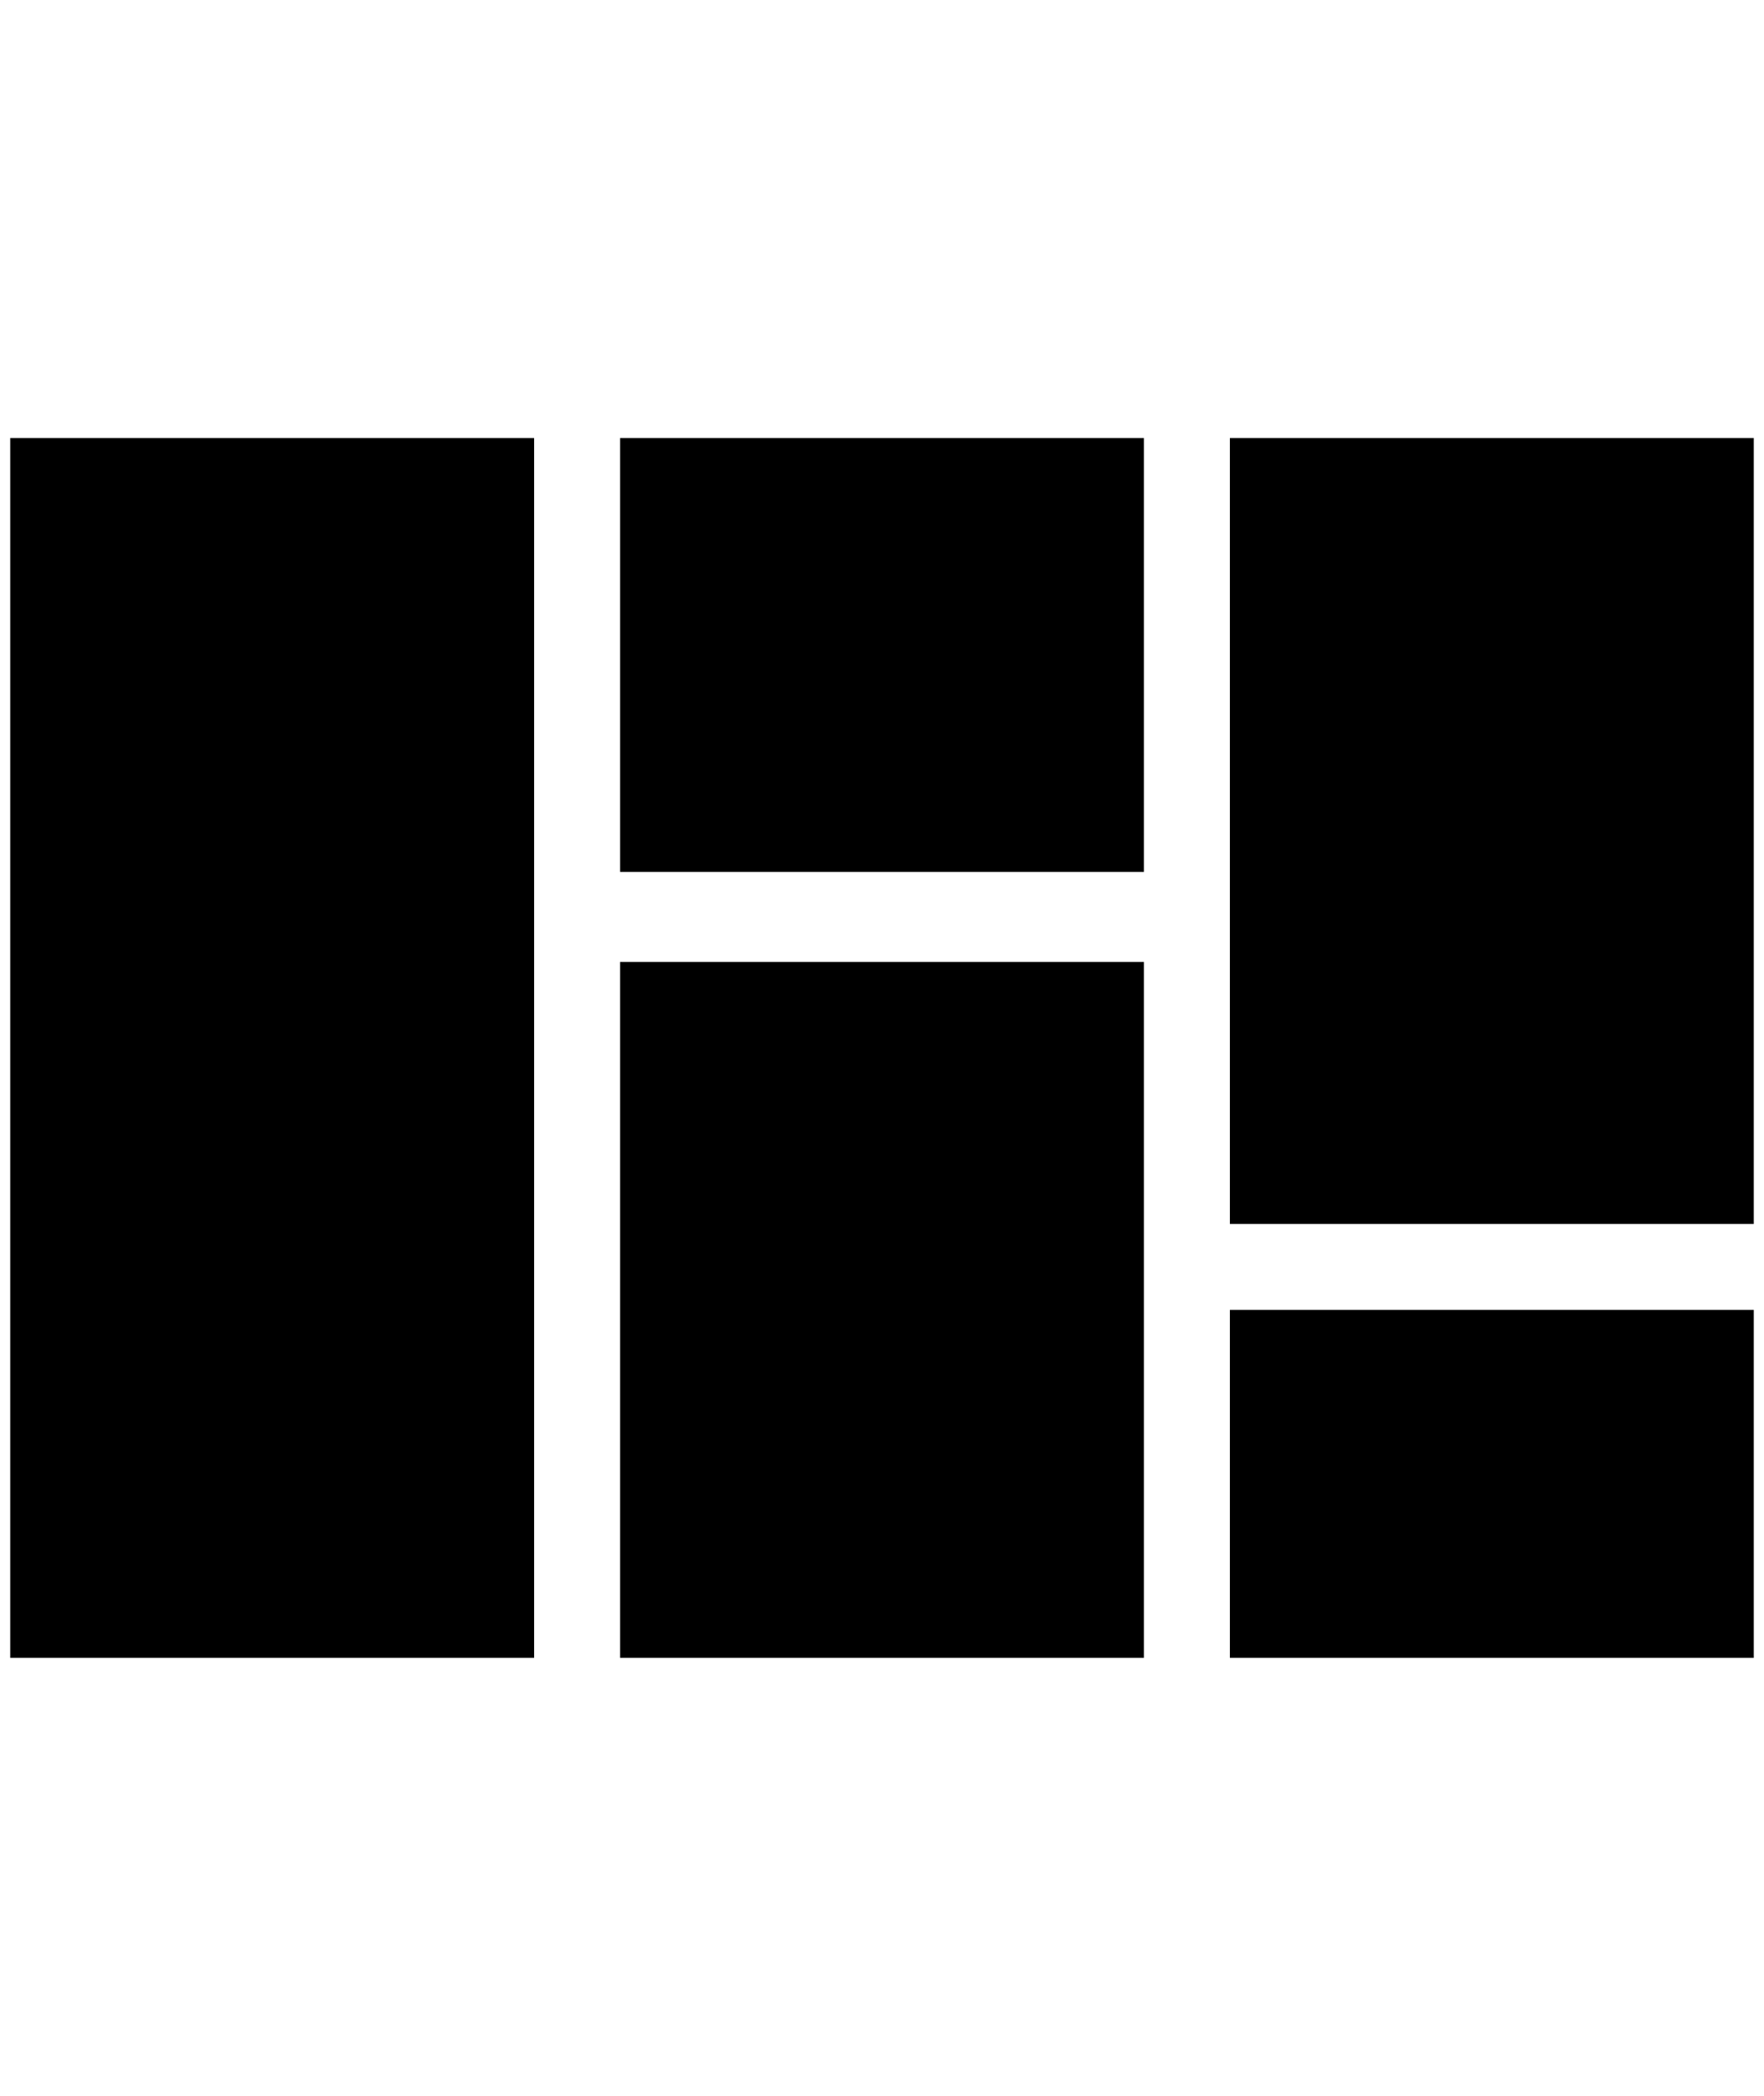 <?xml version="1.0" standalone="no"?>
<!DOCTYPE svg PUBLIC "-//W3C//DTD SVG 1.1//EN" "http://www.w3.org/Graphics/SVG/1.1/DTD/svg11.dtd" >
<svg xmlns="http://www.w3.org/2000/svg" xmlns:xlink="http://www.w3.org/1999/xlink" version="1.1" viewBox="-10 0 1724 2048">
   <path fill="currentColor"
d="M0 428v1192h512v-1192h-512zM596 428v424h512v-424h-512zM1192 428v768h512v-768h-512zM596 940v680h512v-680h-512zM1192 1280v340h512v-340h-512z" />
</svg>
